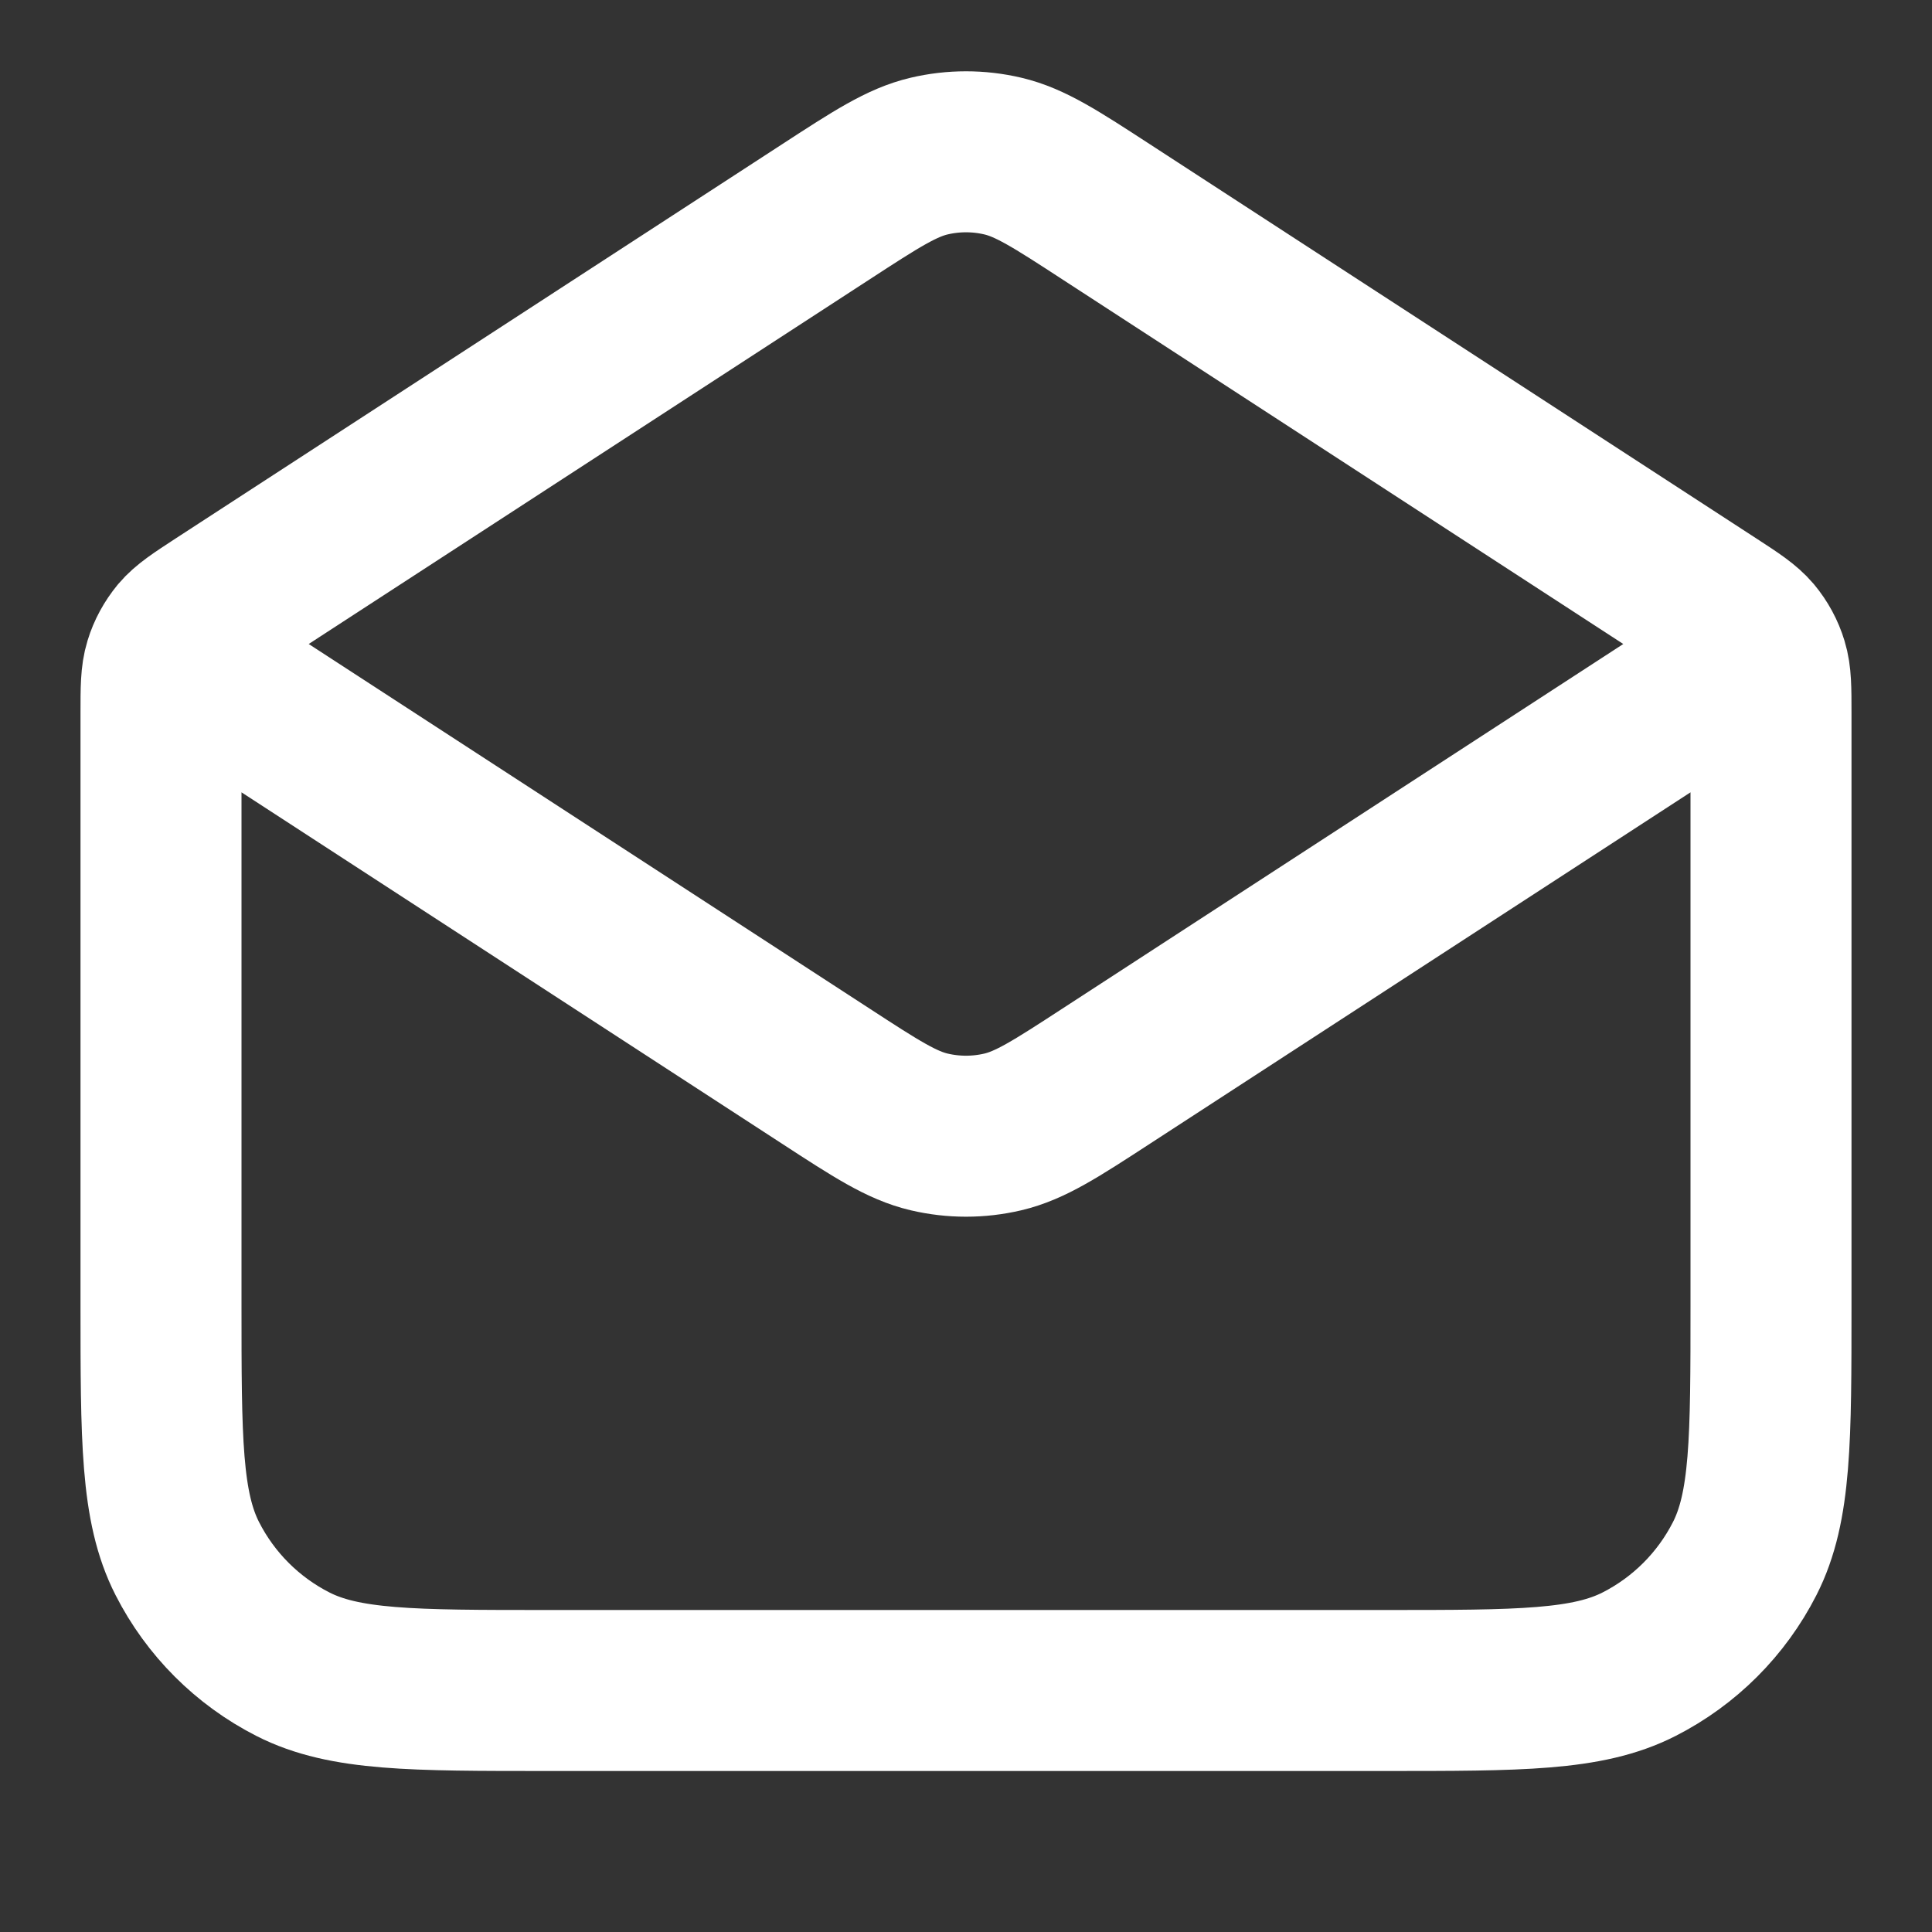 <svg width="18" height="18" viewBox="0 0 18 18" fill="none" xmlns="http://www.w3.org/2000/svg">
<rect x="0" y="0" width="18" height="18" fill="#333333" stroke="none"/>
<path d="M10.308 1.975L15.954 5.645C16.154 5.775 16.253 5.84 16.326 5.926C16.39 6.003 16.438 6.091 16.467 6.187C16.5 6.294 16.5 6.413 16.5 6.651V12.15C16.5 13.41 16.5 14.04 16.255 14.521C16.039 14.945 15.695 15.289 15.271 15.505C14.79 15.75 14.16 15.75 12.9 15.75H5.1C3.84 15.75 3.21 15.75 2.729 15.505C2.305 15.289 1.961 14.945 1.745 14.521C1.5 14.04 1.5 13.41 1.5 12.15V6.651C1.5 6.413 1.5 6.294 1.533 6.187C1.562 6.091 1.611 6.003 1.674 5.926C1.747 5.84 1.847 5.775 2.046 5.645L7.692 1.975M10.308 1.975C9.835 1.667 9.598 1.514 9.343 1.454C9.117 1.401 8.883 1.401 8.657 1.454C8.402 1.514 8.165 1.667 7.692 1.975M10.308 1.975L15.726 5.497C15.984 5.665 16.113 5.748 16.158 5.855C16.197 5.948 16.197 6.052 16.158 6.145C16.113 6.252 15.984 6.335 15.726 6.503L10.308 10.025C9.835 10.333 9.598 10.486 9.343 10.546C9.117 10.599 8.883 10.599 8.657 10.546C8.402 10.486 8.165 10.333 7.692 10.025L2.274 6.503C2.016 6.335 1.887 6.252 1.842 6.145C1.803 6.052 1.803 5.948 1.842 5.855C1.887 5.748 2.016 5.665 2.274 5.497L7.692 1.975" stroke="white" stroke-width="1.5" stroke-linecap="round" stroke-linejoin="round"/>
</svg>
